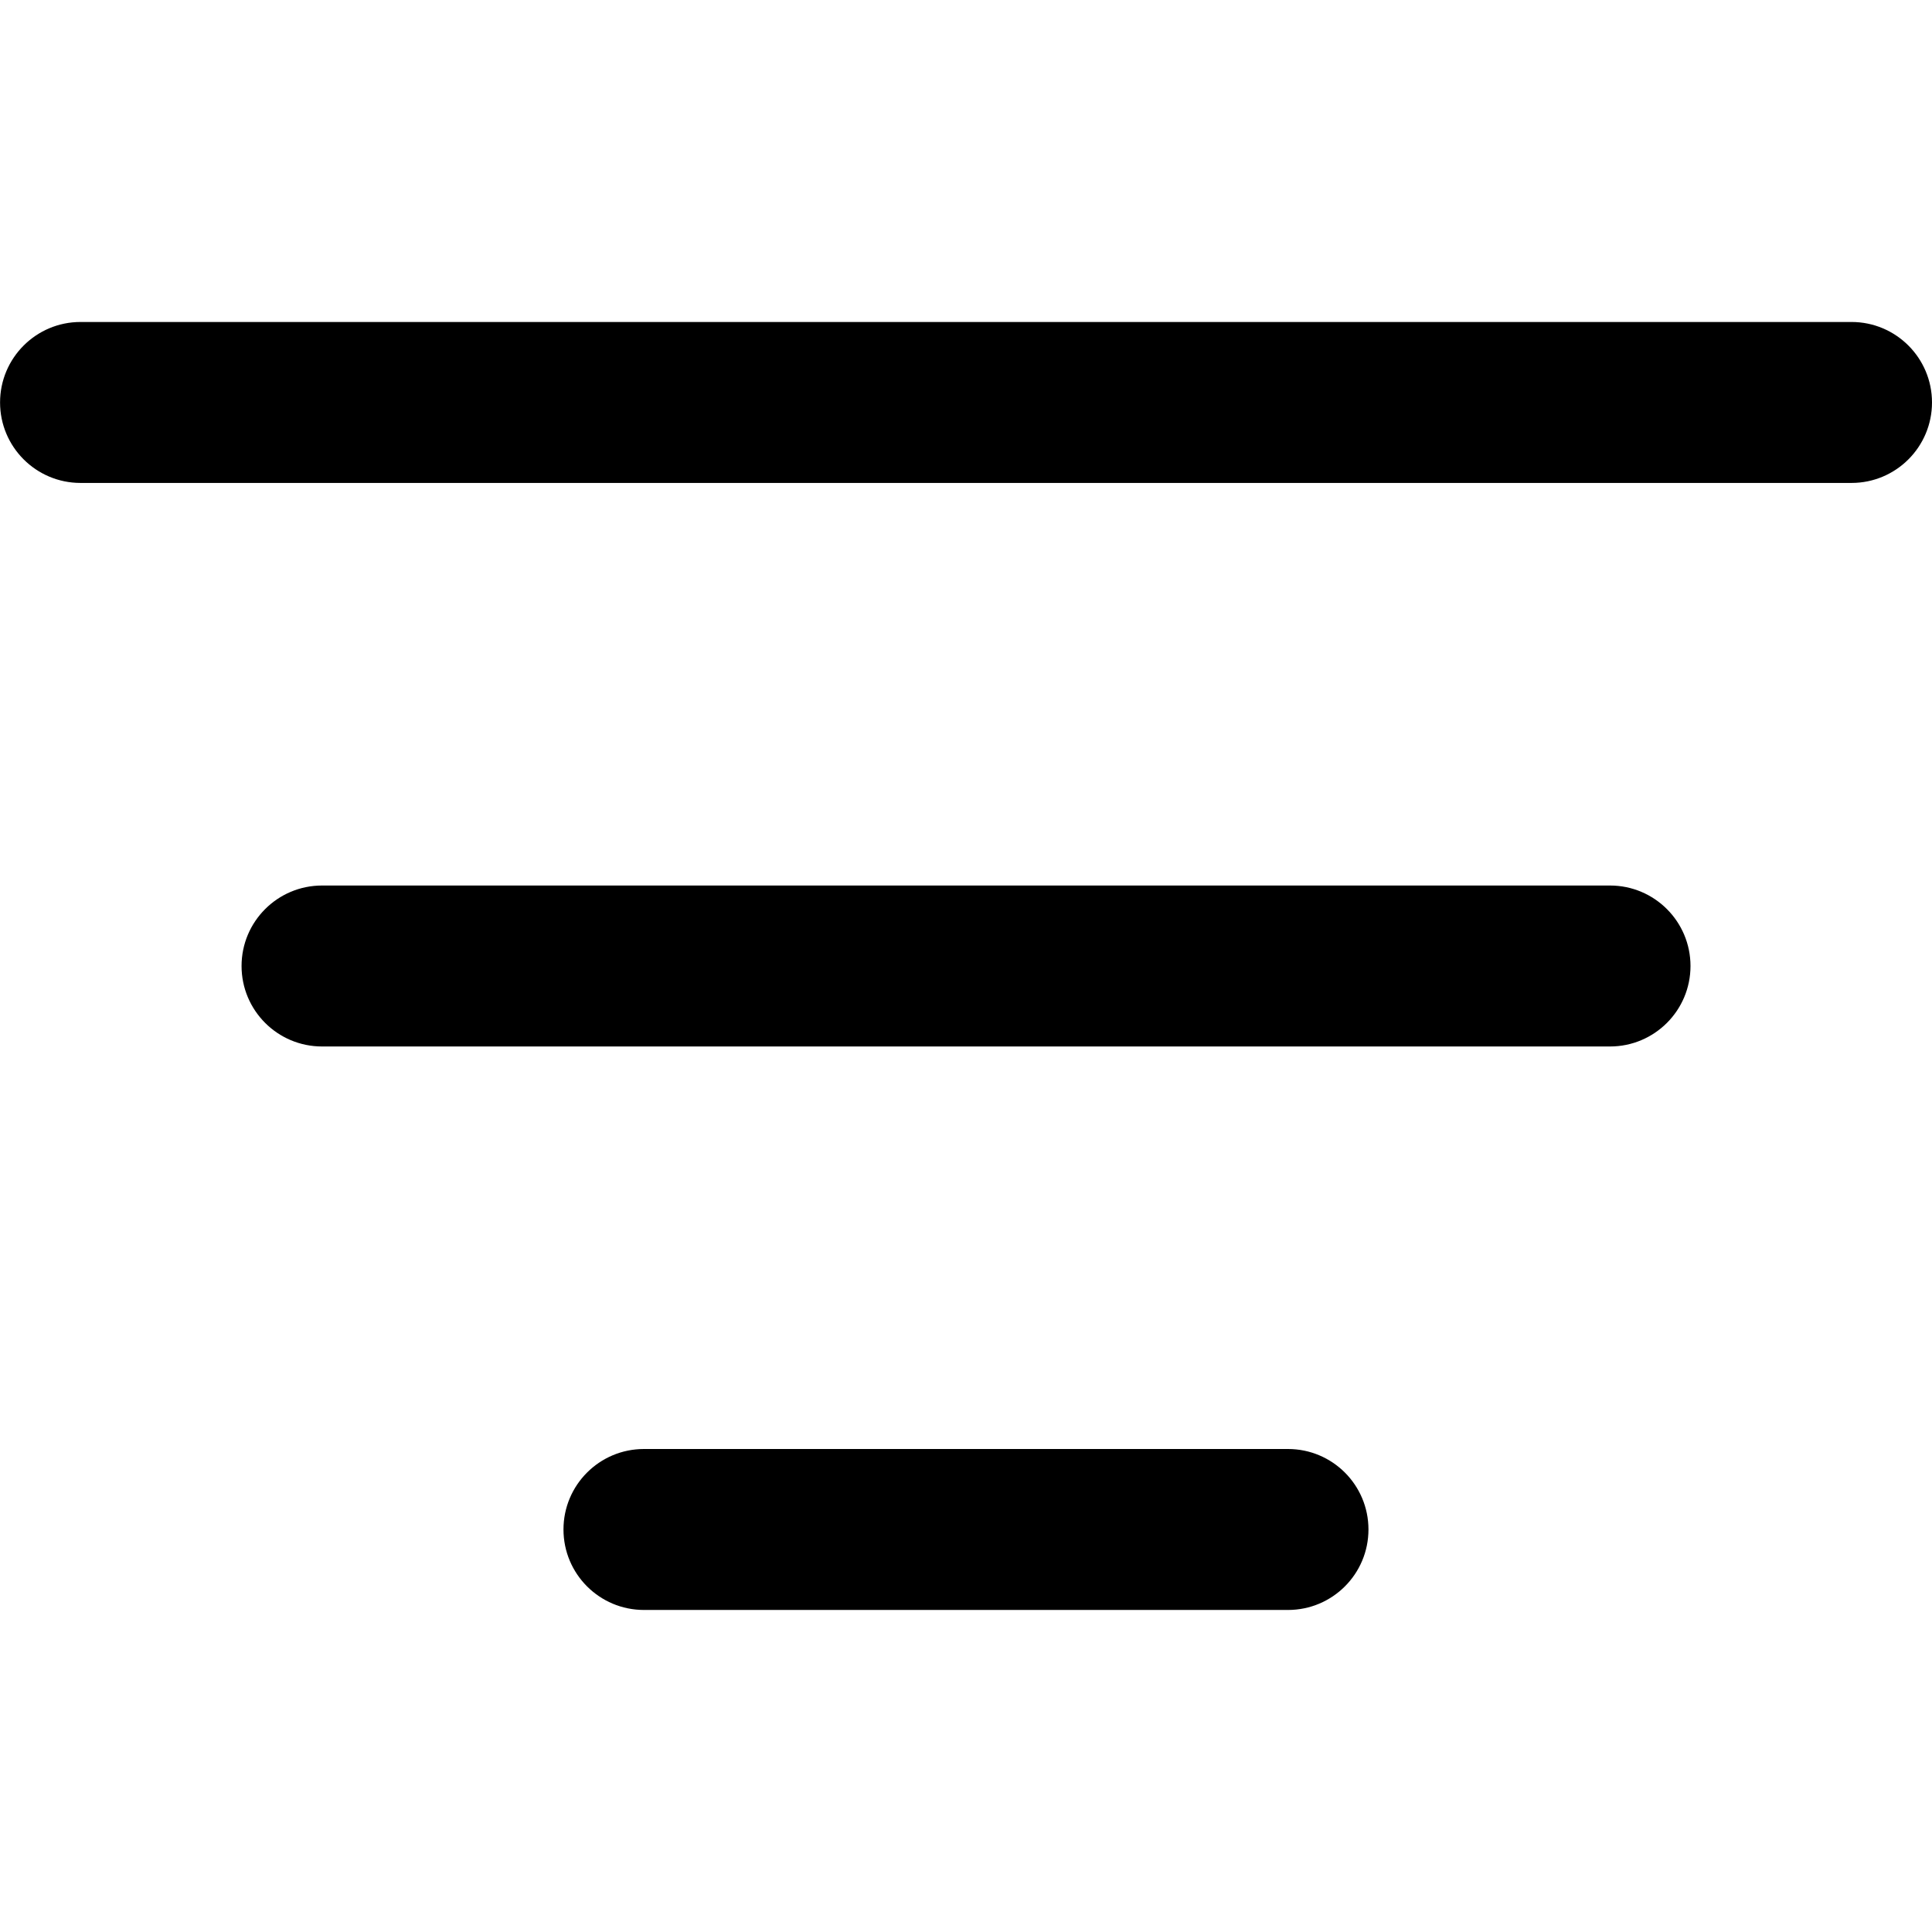 <!-- Generated by IcoMoon.io -->
<svg version="1.1" xmlns="http://www.w3.org/2000/svg" width="32" height="32" viewBox="0 0 32 32">
<title>center</title>
<path d="M21.333 24h-10.667c-0.736 0-1.333 0.596-1.333 1.333s0.597 1.333 1.333 1.333h10.667c0.736 0 1.333-0.596 1.333-1.333s-0.597-1.333-1.333-1.333zM26.667 14.667h-21.333c-0.736 0-1.333 0.597-1.333 1.333s0.597 1.333 1.333 1.333h21.333c0.736 0 1.333-0.597 1.333-1.333s-0.597-1.333-1.333-1.333zM30.667 5.333h-29.333c-0.736 0-1.333 0.597-1.333 1.333s0.597 1.333 1.333 1.333h29.333c0.736 0 1.333-0.597 1.333-1.333s-0.597-1.333-1.333-1.333z"></path>
</svg>
